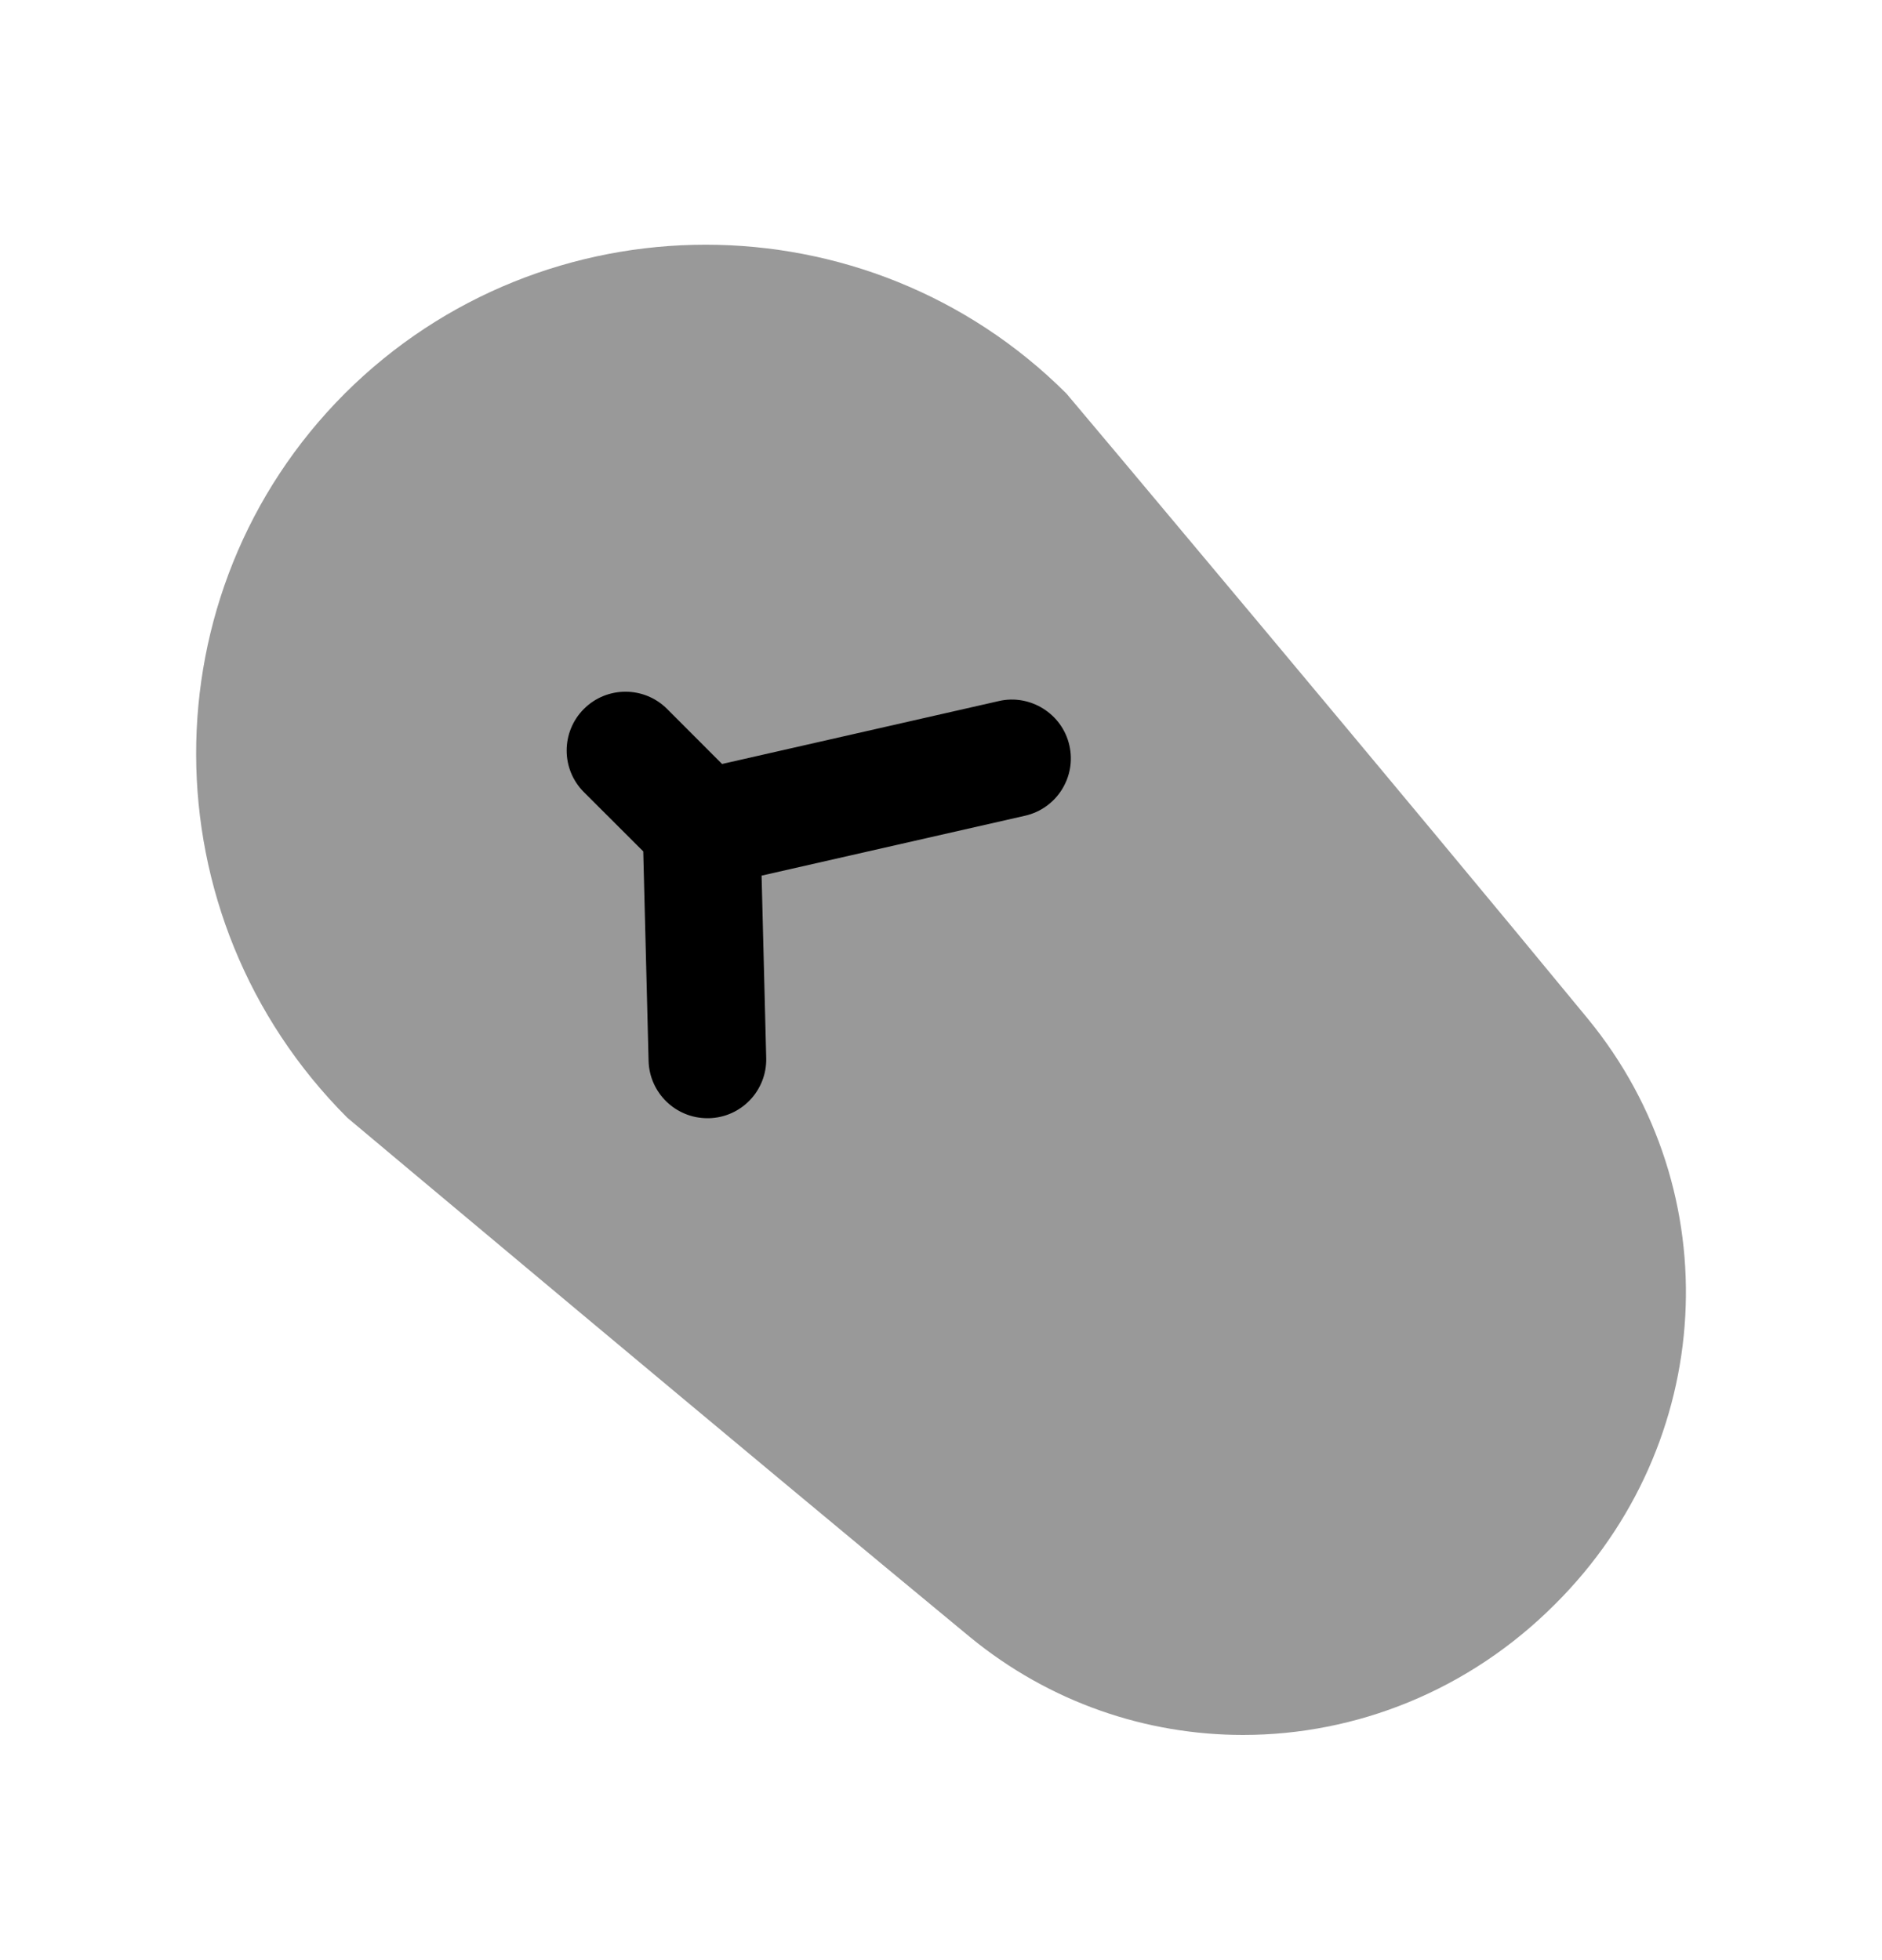 <svg width="24" height="25" viewBox="0 0 24 25" fill="none" xmlns="http://www.w3.org/2000/svg">
<path opacity="0.4" fill-rule="evenodd" clip-rule="evenodd" d="M20.25 12.995C17.956 10.204 13.629 5.051 13.599 5.019C11.062 2.488 6.934 2.489 4.397 5.019C1.864 7.556 1.864 11.688 4.429 14.256C4.429 14.256 9.58 18.577 12.37 20.88C13.389 21.716 14.62 22.128 15.852 22.128C17.292 22.128 18.732 21.564 19.834 20.457C21.885 18.413 22.063 15.205 20.25 12.995Z" fill="black"/>
<path d="M9.712 11.168L13.072 10.404C13.476 10.312 13.729 9.91 13.637 9.507C13.546 9.102 13.137 8.85 12.74 8.941L9.208 9.744L8.507 9.042C8.214 8.749 7.739 8.749 7.446 9.042C7.153 9.335 7.153 9.81 7.446 10.103L8.203 10.859L8.271 13.531C8.282 13.939 8.616 14.262 9.021 14.262H9.041C9.455 14.252 9.782 13.907 9.771 13.493L9.712 11.168Z" fill="black"/>
</svg>
